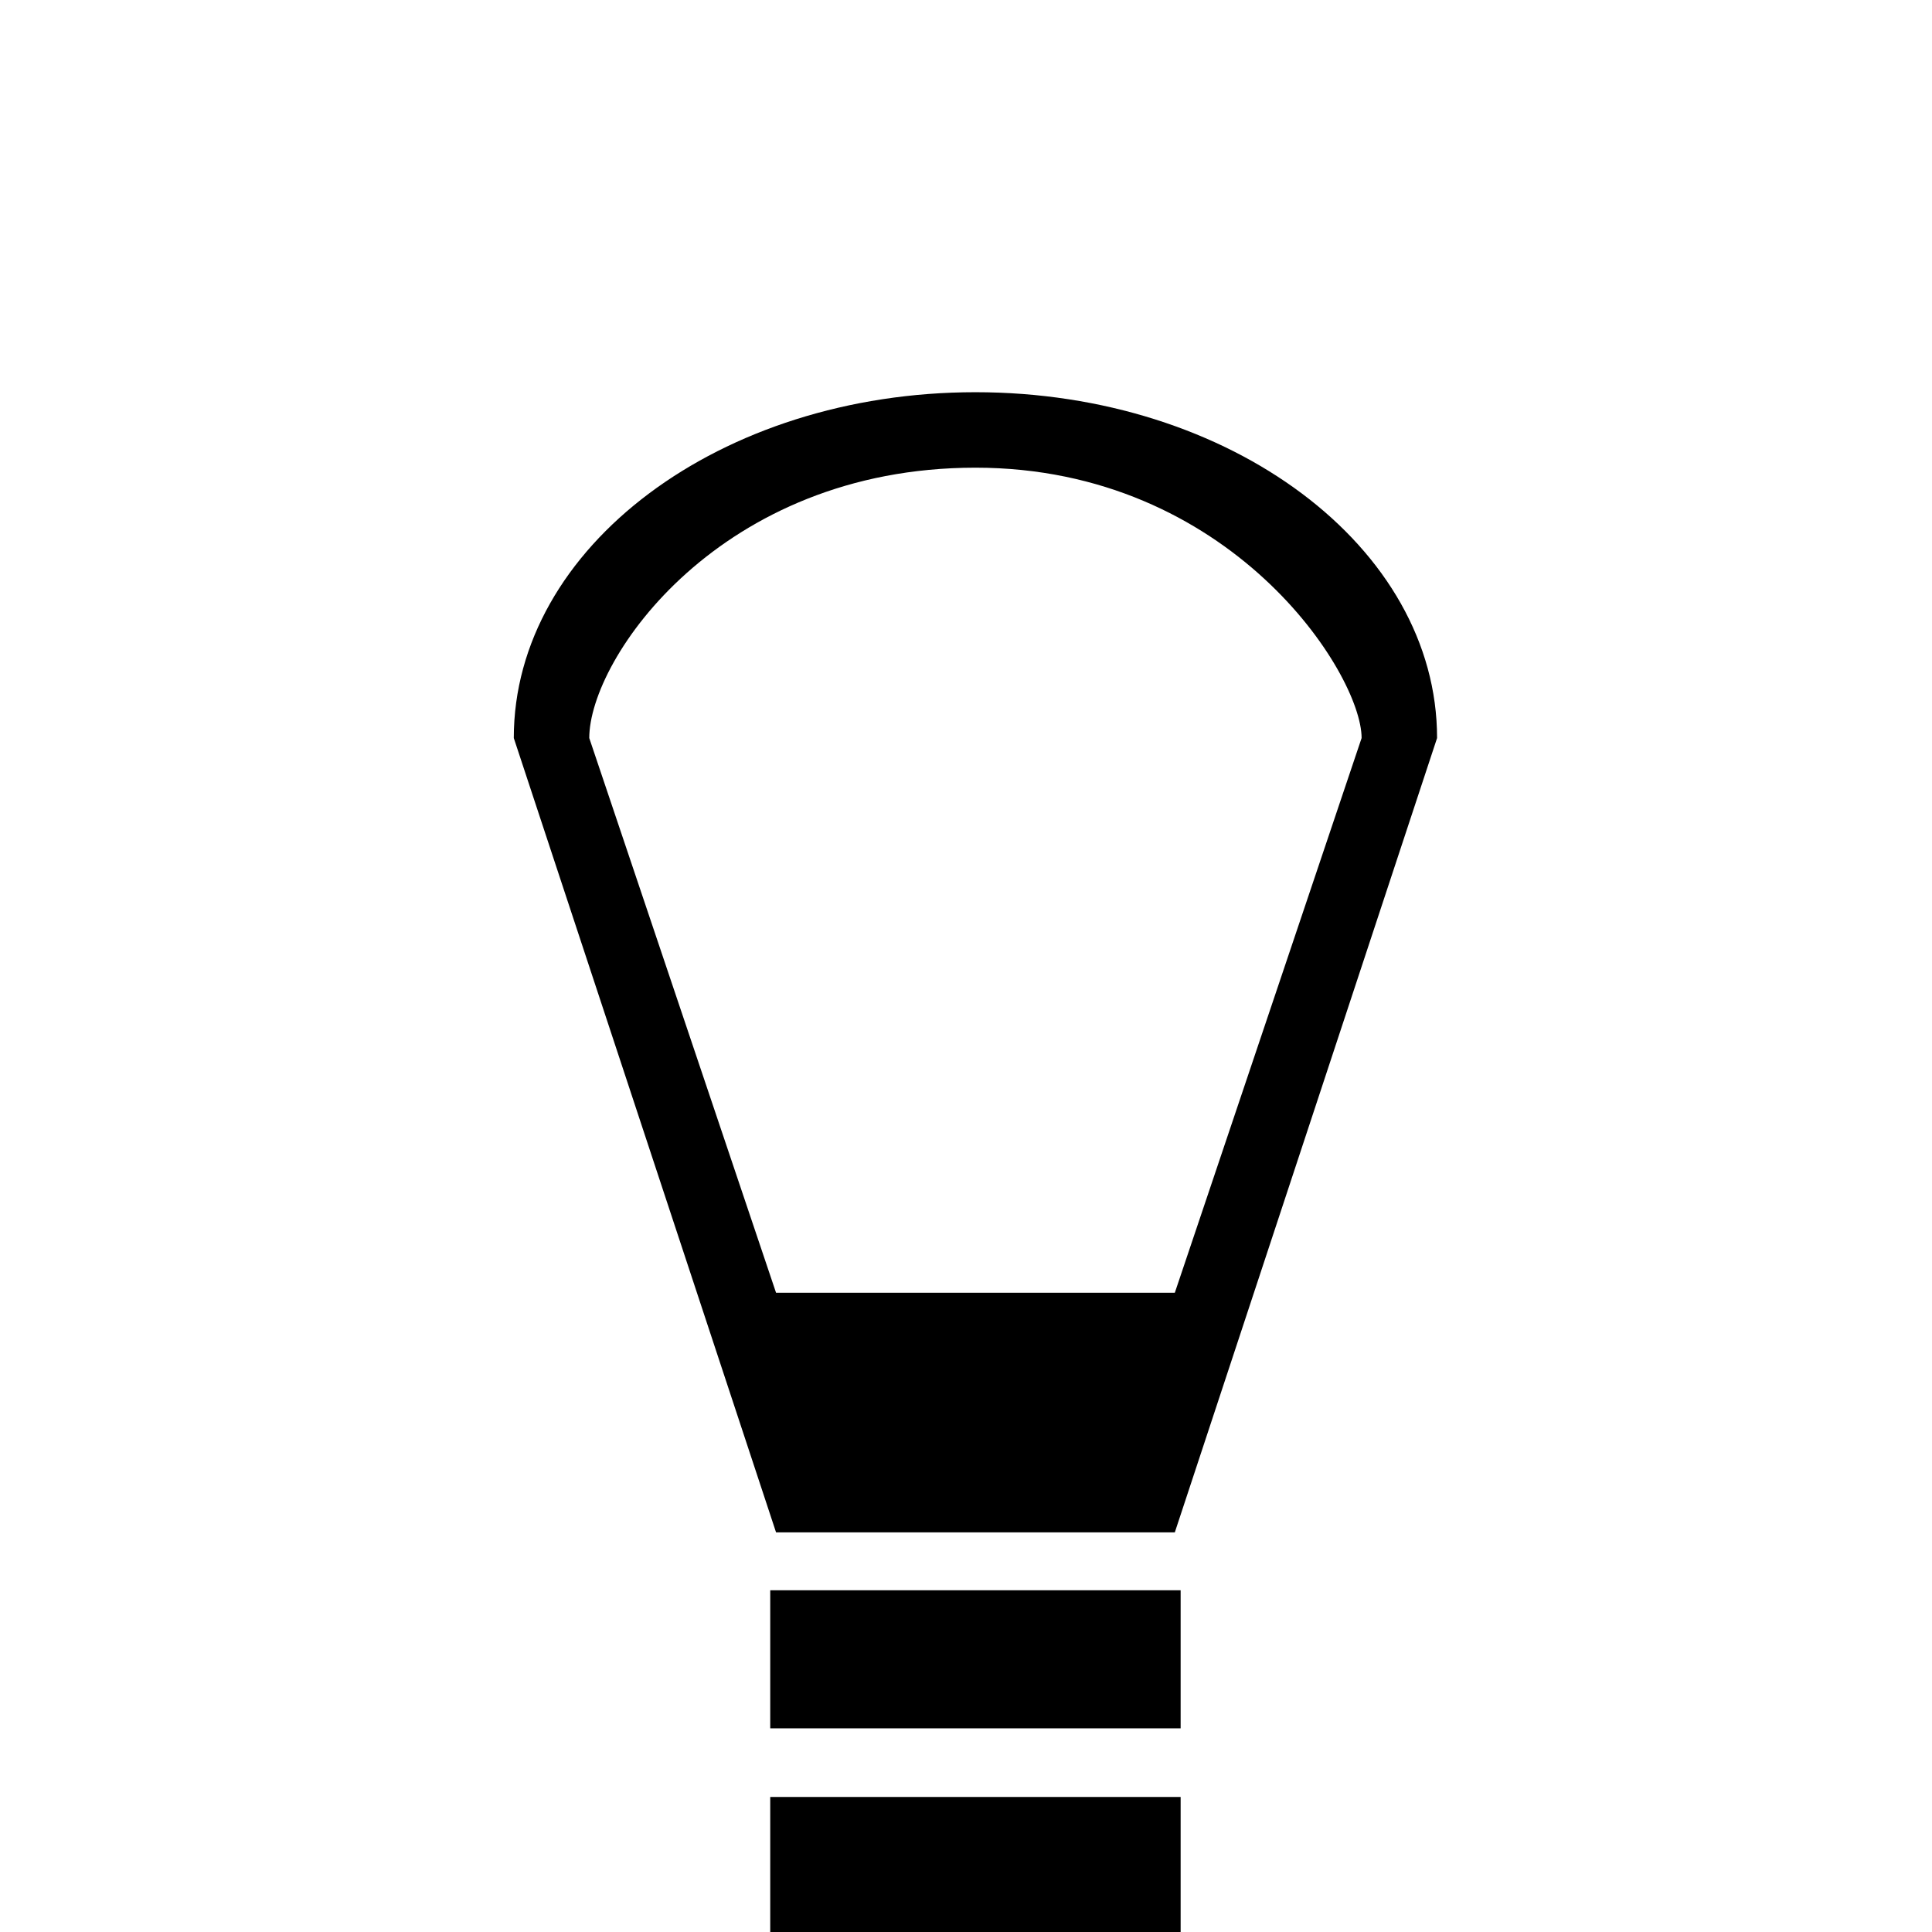 <?xml version="1.0" encoding="UTF-8" standalone="no"?>
<svg id="svg2" xmlns:rdf="http://www.w3.org/1999/02/22-rdf-syntax-ns#" xmlns="http://www.w3.org/2000/svg" height="100%" width="100%" version="1.1" xmlns:cc="http://creativecommons.org/ns#" xmlns:dc="http://purl.org/dc/elements/1.1/" viewBox="0 0 512 512">
 <path id="rect2989" fill="#000" d="M258.5,103.94c-67.57,0-122.34,41.03-122.34,91.65l69.5,210.5h105.68l69.5-210.5c0-50.62-54.77-91.65-122.34-91.65zm0,20c67.57,0,102.34,54.53,102.34,71.65l-49.5,147h-105.68l-49.5-147c0-21.12,34.77-71.65,102.34-71.65zm-54.38,297.5v36.59h108.76v-36.59h-108.76zm0,54.78v36.59h108.76v-36.59h-108.76z"/>
</svg>
